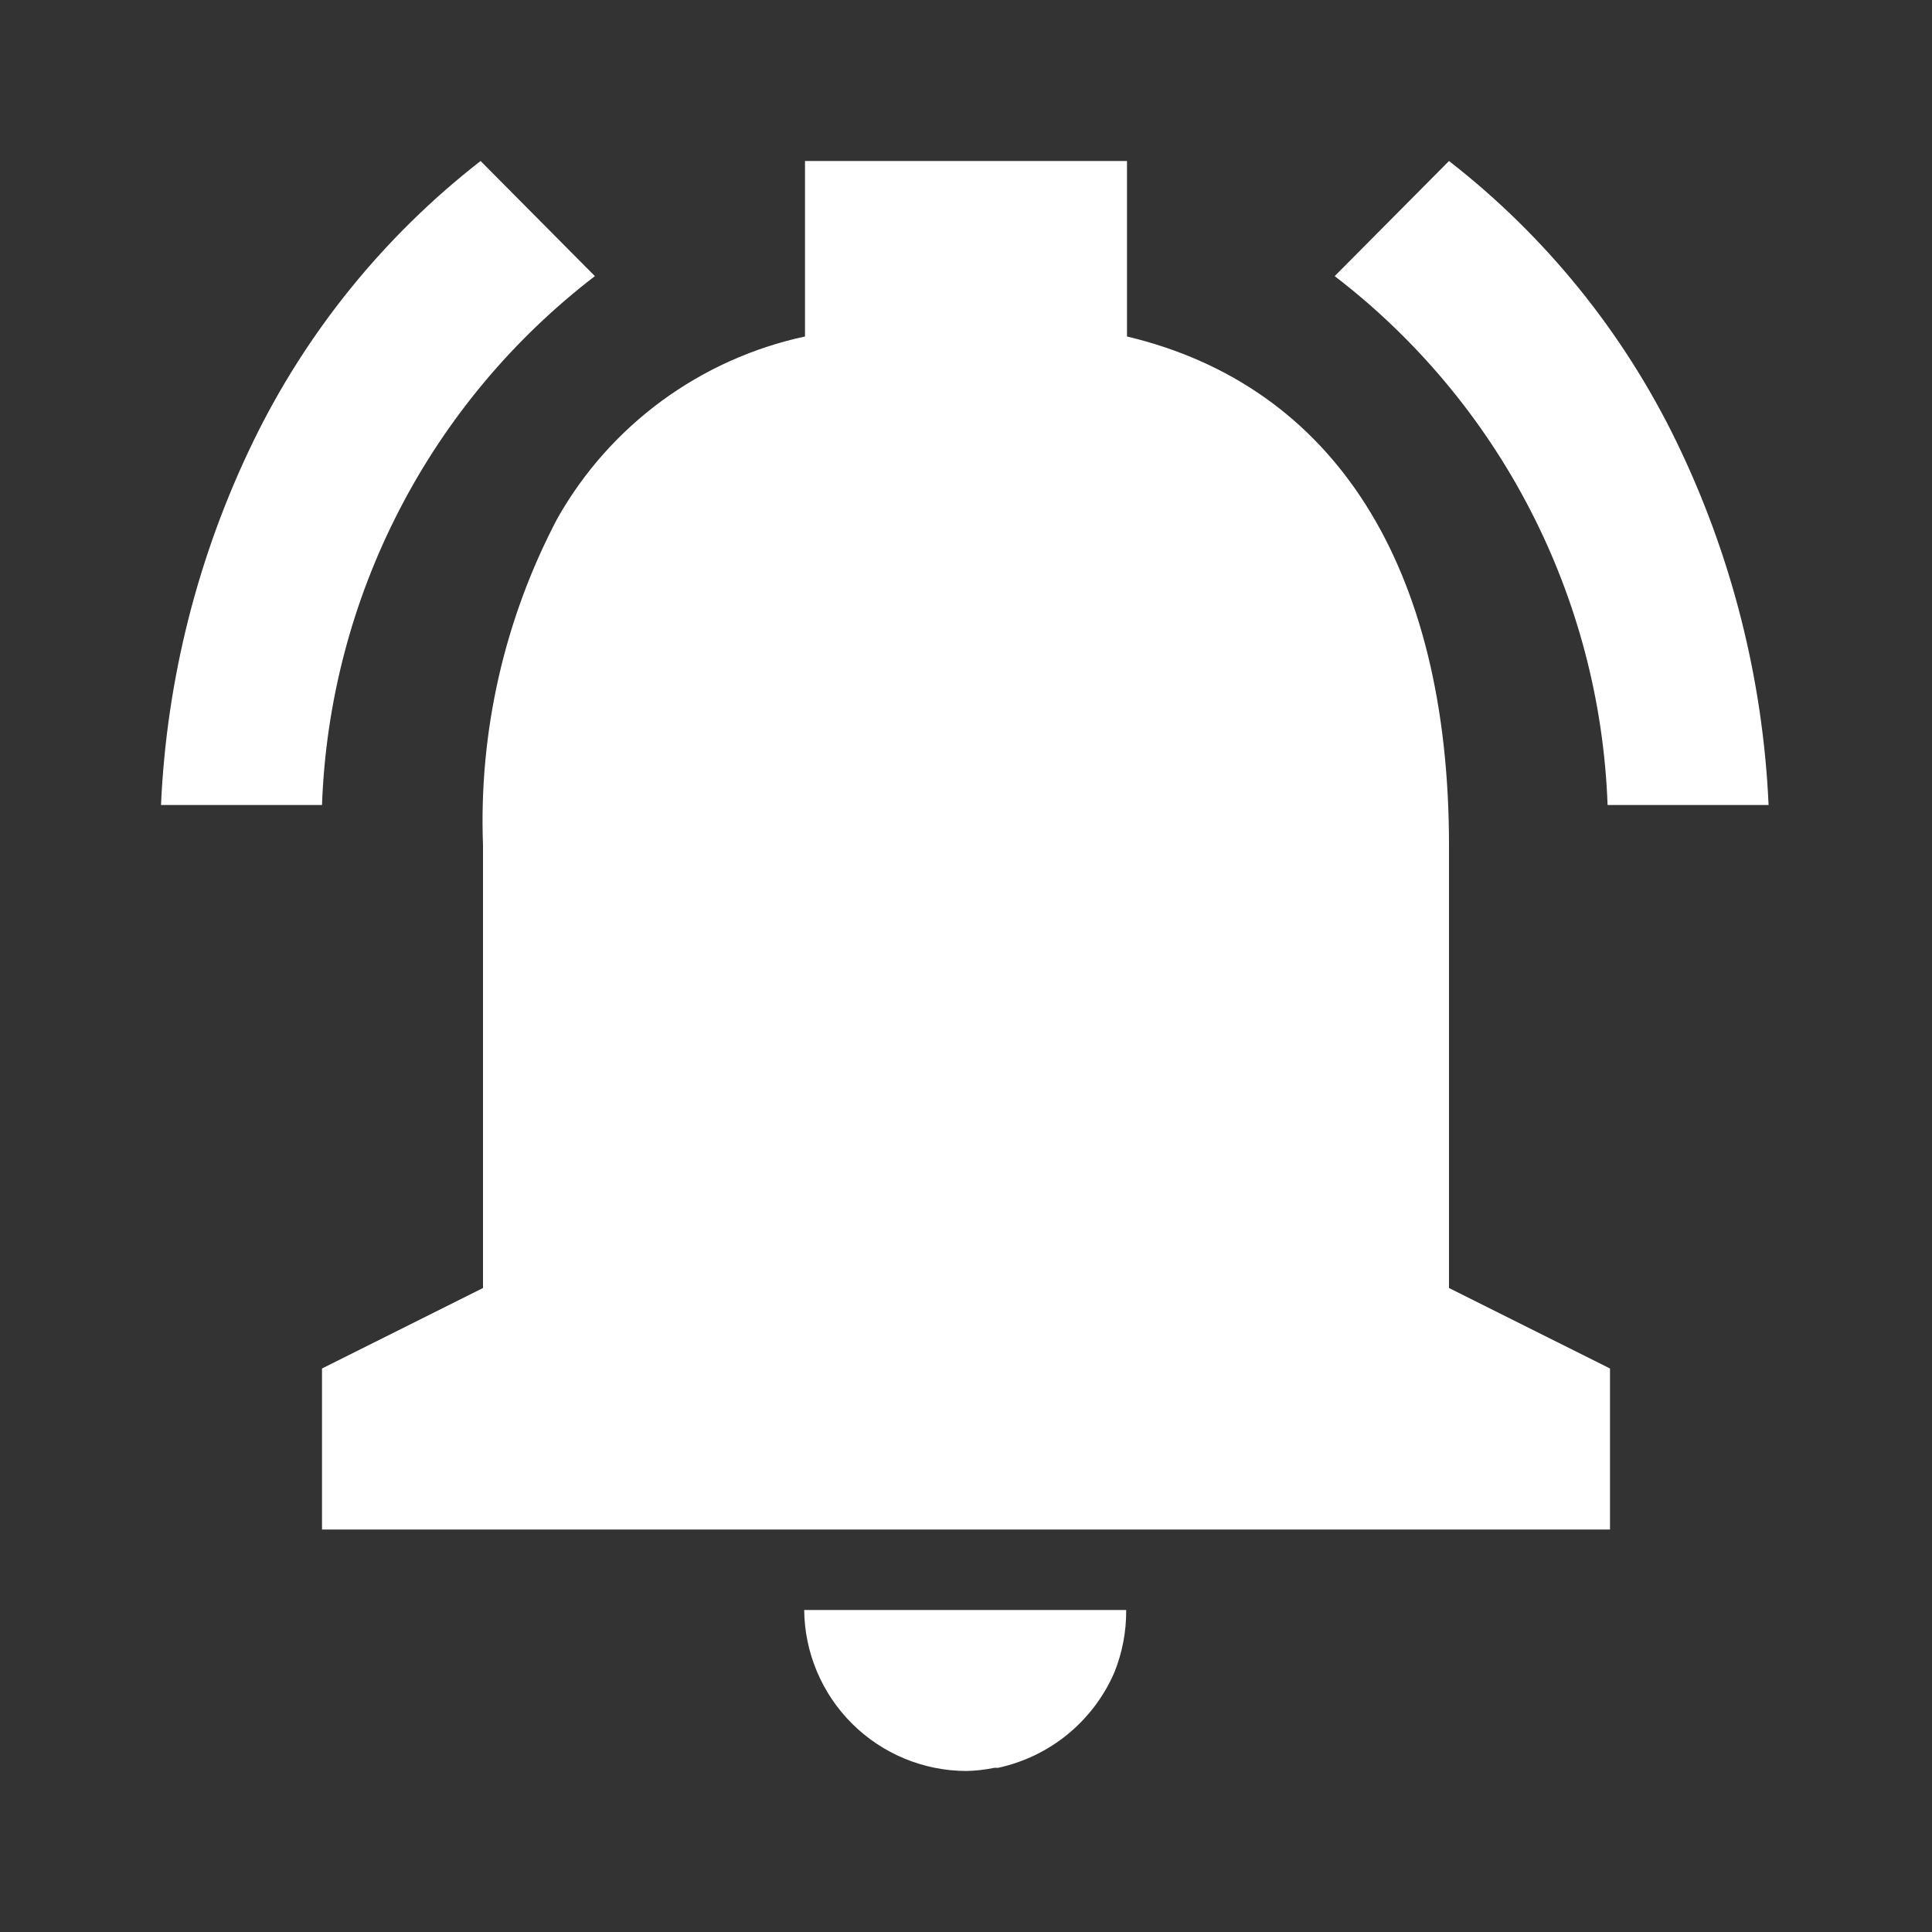 <svg width="24" height="24" viewBox="0 0 24 24" fill="none" xmlns="http://www.w3.org/2000/svg">
<rect x="0" y="0" width="24" height="24" fill="#333333" stroke="none"/>
<path d="M12 22C11.469 21.997 10.961 21.786 10.585 21.412C10.209 21.038 9.995 20.53 9.99 20H13.99C13.992 20.267 13.942 20.532 13.841 20.78C13.712 21.077 13.514 21.338 13.263 21.544C13.013 21.749 12.717 21.891 12.401 21.96H12.355C12.238 21.984 12.119 21.998 12 22V22ZM20 19H4V17L6 16V10.5C5.947 9.089 6.266 7.689 6.924 6.44C7.248 5.867 7.689 5.37 8.22 4.98C8.75 4.591 9.357 4.318 10 4.18V2H14V4.18C16.579 4.794 18 7.038 18 10.5V16L20 17V19ZM21.97 10H19.97C19.924 8.723 19.596 7.471 19.01 6.336C18.424 5.2 17.594 4.208 16.58 3.43L18 2C19.196 2.93 20.163 4.123 20.825 5.486C21.51 6.897 21.9 8.433 21.97 10ZM4 10H2C2.07 8.433 2.46 6.897 3.145 5.486C3.807 4.123 4.774 2.93 5.97 2L7.39 3.43C6.376 4.208 5.546 5.2 4.96 6.336C4.374 7.471 4.046 8.723 4 10V10Z" fill="white"/>
</svg>
